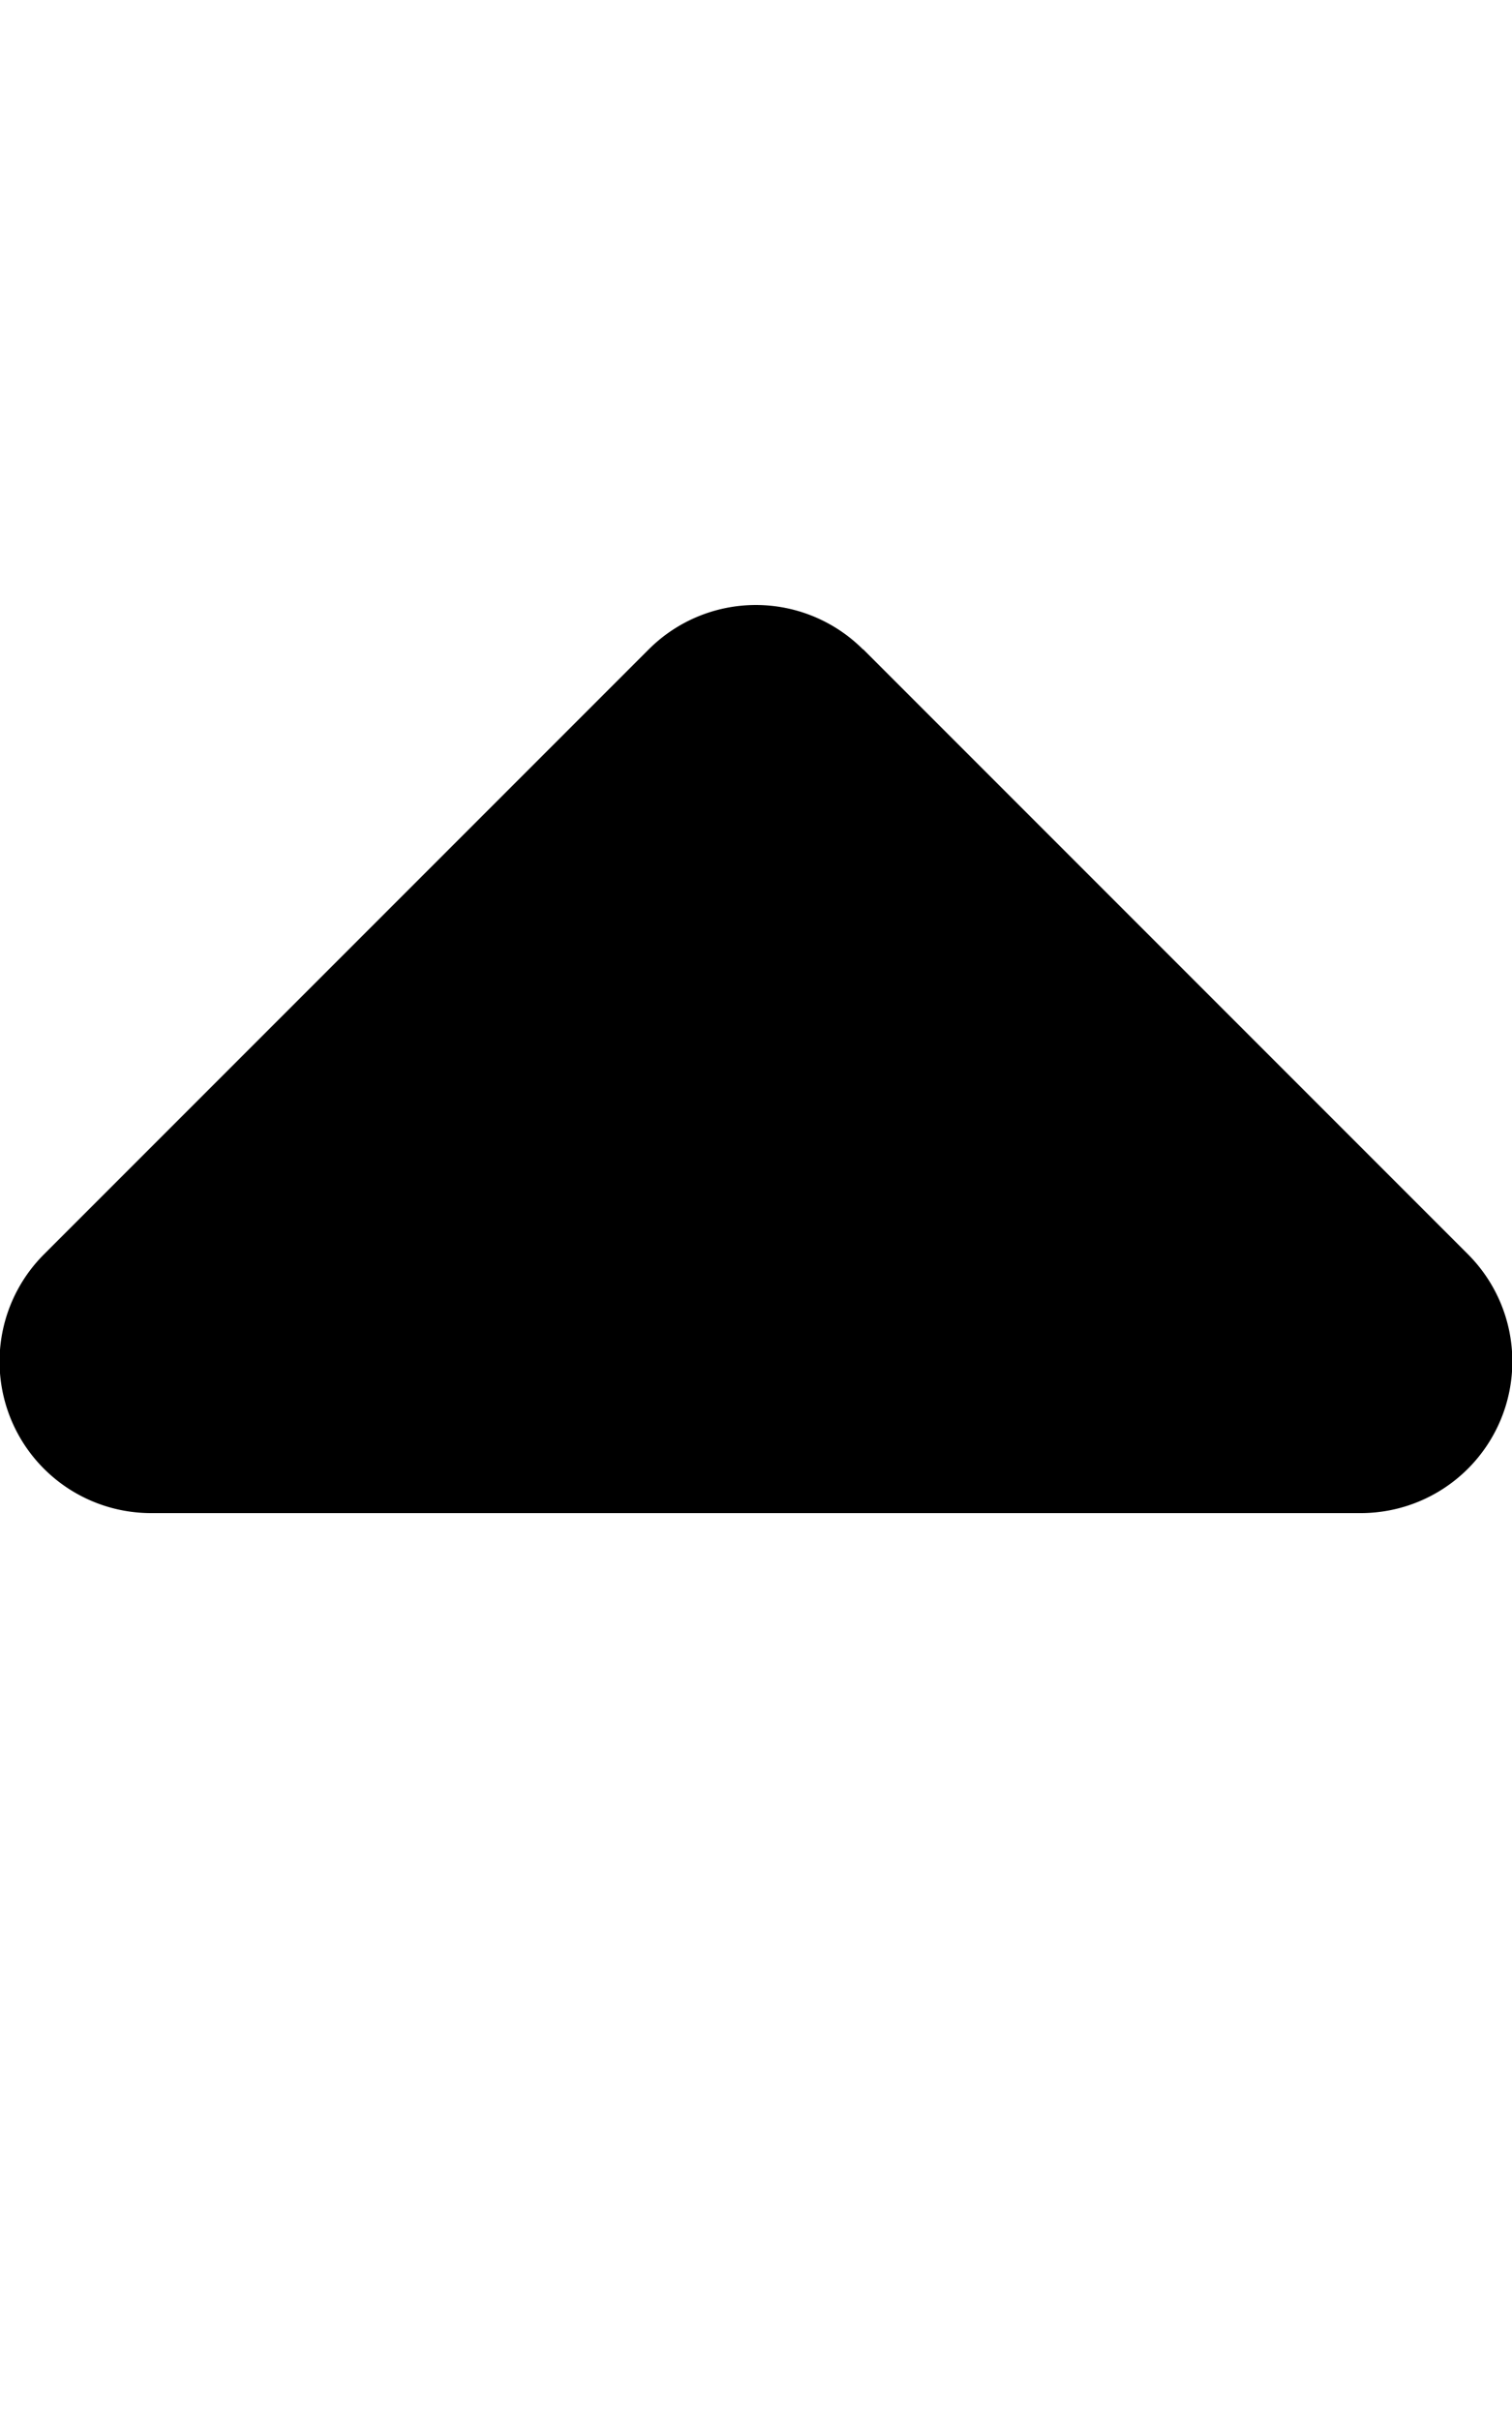 <svg xmlns="http://www.w3.org/2000/svg" width="20" height="32"><path d="M11.414 8.586a2.004 2.004 0 0 0-2.832 0l-8 8A2.004 2.004 0 0 0 2 20.008h16a2.005 2.005 0 0 0 1.418-3.422l-8-8Zm0 0" style="stroke:none;fill-rule:nonzero;fill:#000;fill-opacity:1"/></svg>